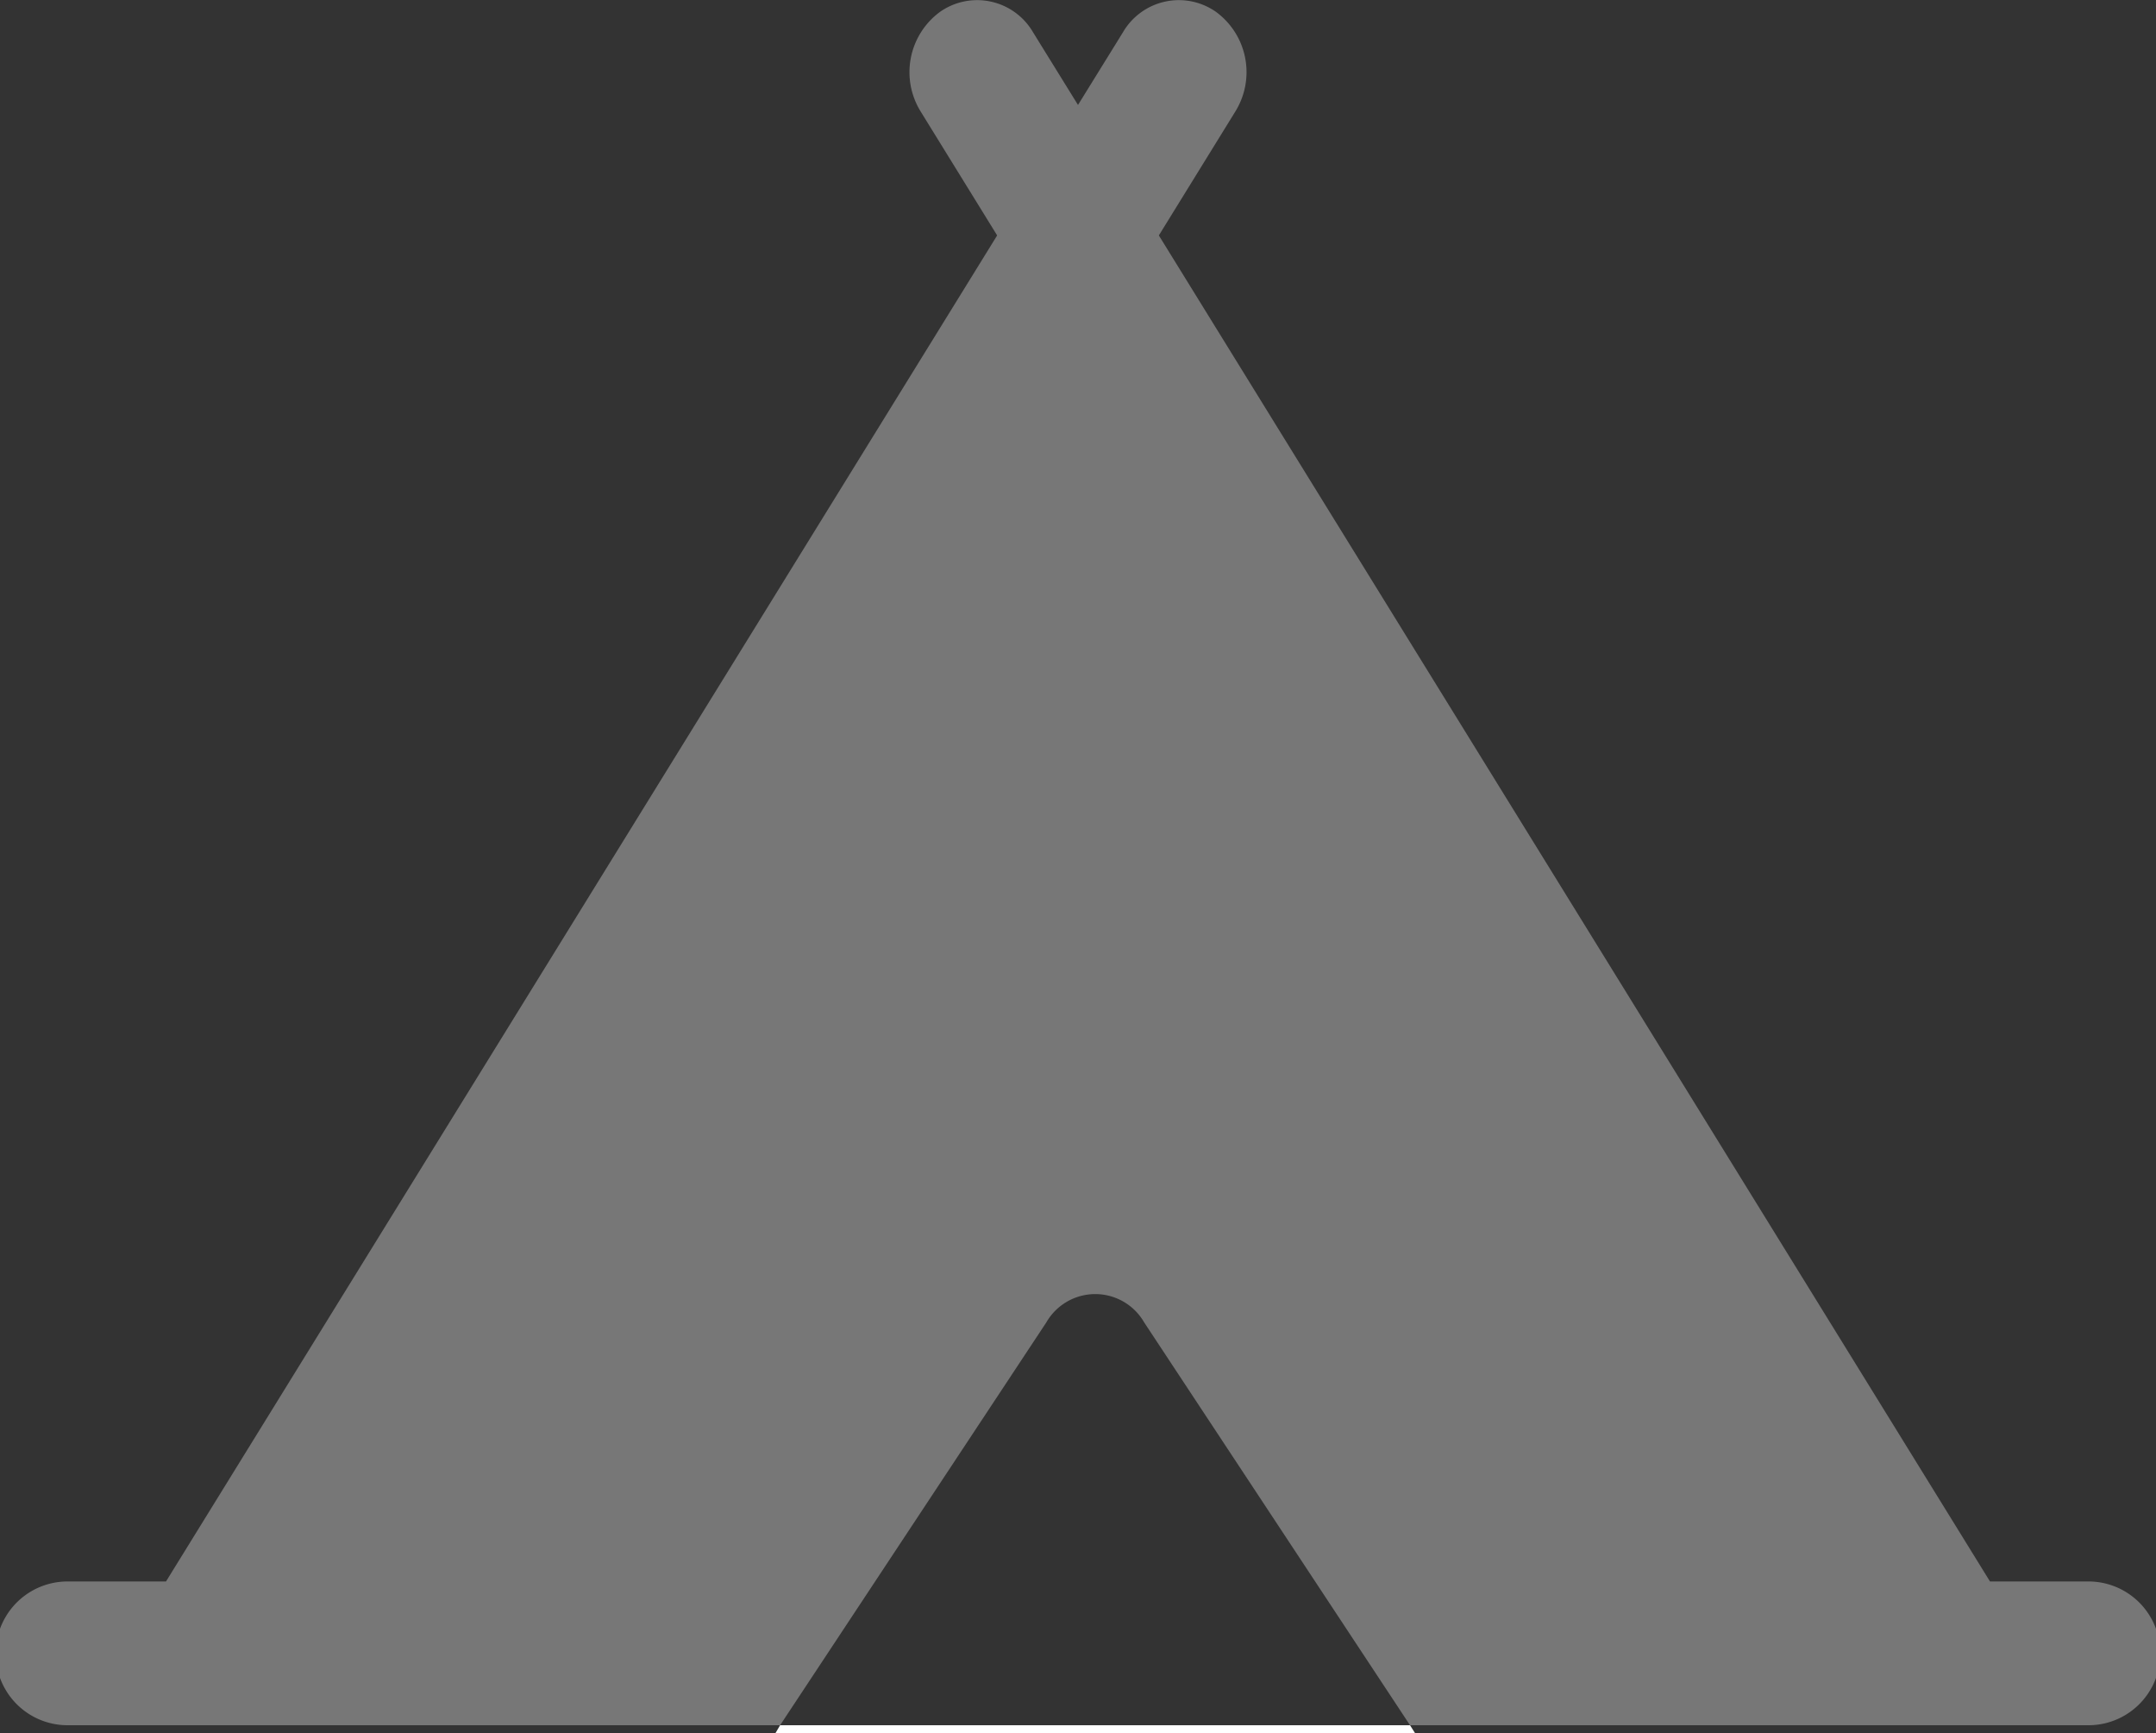 <svg xmlns="http://www.w3.org/2000/svg" viewBox="0 0 60 48.22"><rect x="0" y="0" width="60" height="48.22" fill="#333333" stroke="none"/><defs><style>.cls-1{fill:#777;}.cls-2{fill:#fff;}</style></defs><title>icon_sumu</title><g id="レイヤー_2" data-name="レイヤー 2"><g id="レイヤー_1-2" data-name="レイヤー 1"><path class="cls-1" d="M58.12,44H55.38L32.25,6.55,34.38,3.1A2.08,2.08,0,0,0,33.84.33,1.8,1.8,0,0,0,31.25.9L30,2.92,28.75.9A1.8,1.8,0,0,0,26.16.33a2.08,2.08,0,0,0-.54,2.77l2.13,3.45L4.62,44H1.88a2,2,0,0,0,0,4H21.71l7.41-11.21a1.57,1.57,0,0,1,2.72,0L39.24,48H58.12a2,2,0,0,0,0-4Z"/><polygon class="cls-2" points="21.58 48.22 39.38 48.22 39.24 48 21.71 48 21.58 48.22"/></g></g></svg>
